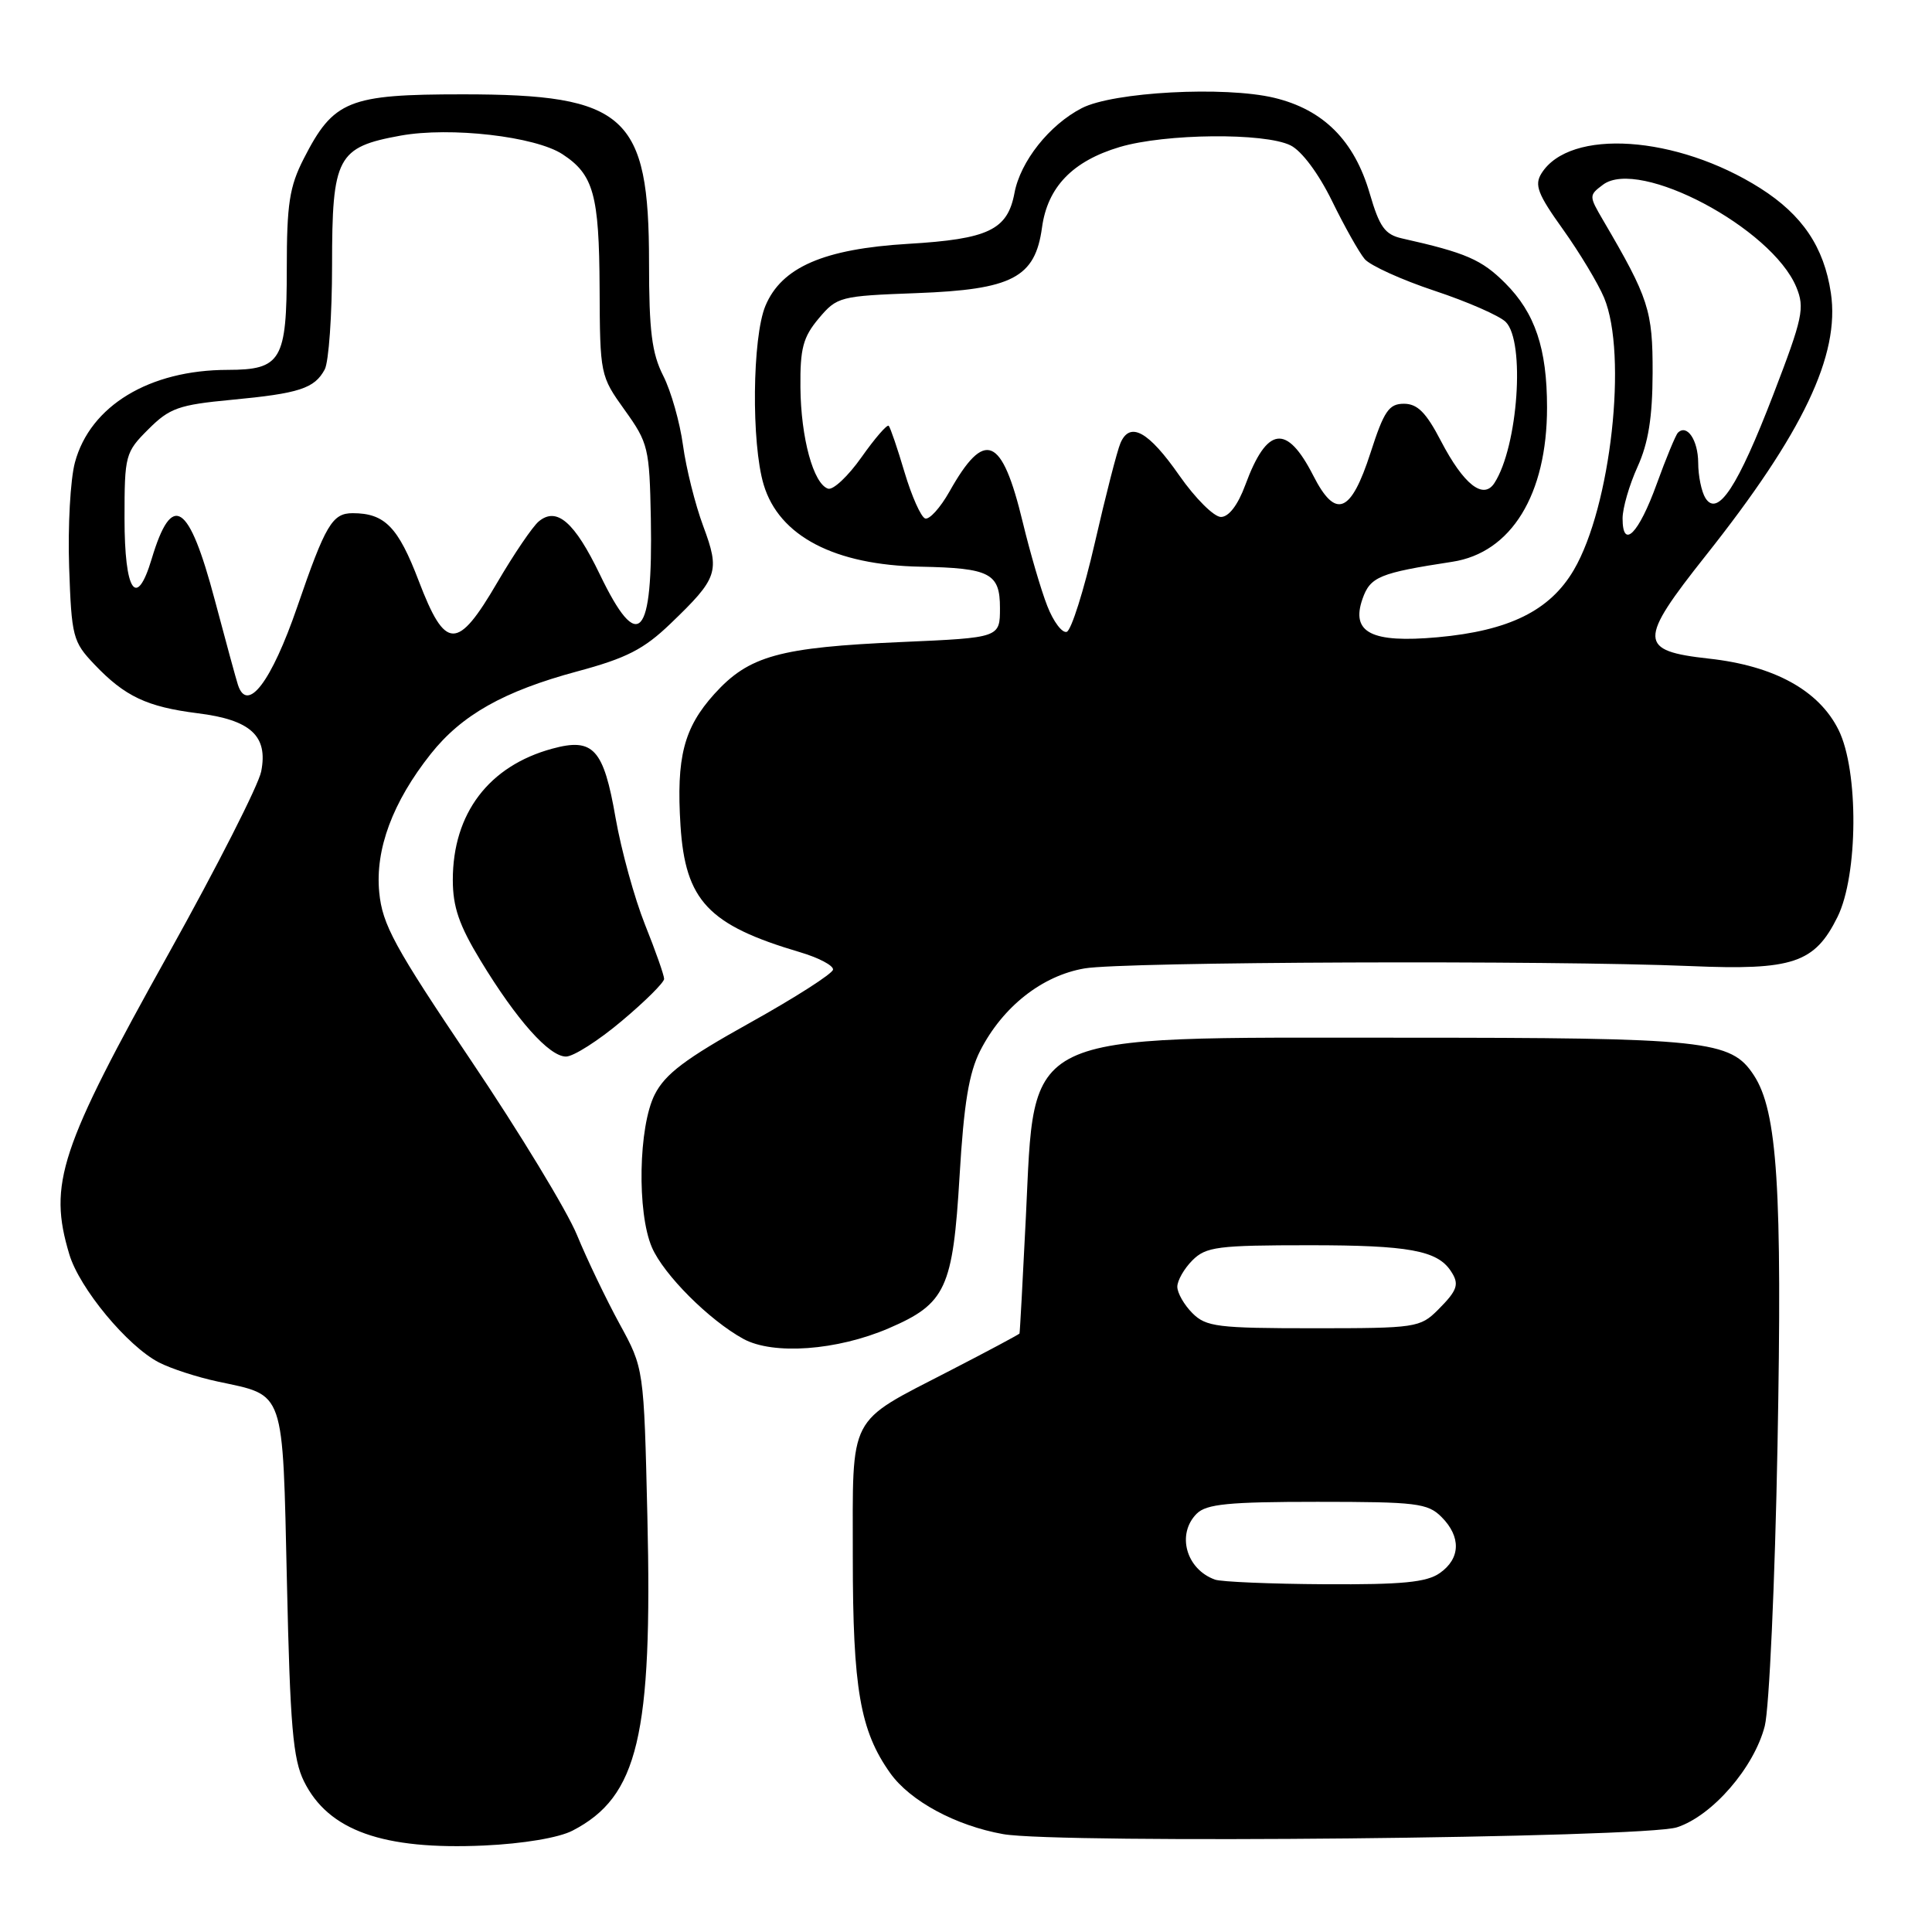 <?xml version="1.0" encoding="UTF-8" standalone="no"?>
<!DOCTYPE svg PUBLIC "-//W3C//DTD SVG 1.1//EN" "http://www.w3.org/Graphics/SVG/1.1/DTD/svg11.dtd" >
<svg xmlns="http://www.w3.org/2000/svg" xmlns:xlink="http://www.w3.org/1999/xlink" version="1.1" viewBox="0 0 256 256">
 <g >
 <path fill="currentColor"
d=" M 75.86 242.57 C 84.55 238.08 86.47 230.00 85.78 200.91 C 85.32 181.31 85.32 181.31 82.09 175.41 C 80.32 172.16 77.78 166.87 76.46 163.66 C 75.14 160.44 68.81 150.02 62.39 140.49 C 52.25 125.44 50.66 122.52 50.25 118.23 C 49.70 112.53 52.03 106.27 57.07 99.91 C 61.18 94.73 66.74 91.59 76.50 88.96 C 83.01 87.21 85.31 86.03 88.83 82.65 C 95.15 76.58 95.43 75.76 93.18 69.71 C 92.11 66.84 90.91 62.02 90.50 59.00 C 90.09 55.98 88.92 51.83 87.88 49.79 C 86.37 46.81 86.00 43.86 86.00 34.79 C 86.00 15.27 82.93 12.50 61.33 12.50 C 46.16 12.50 44.20 13.29 40.25 21.02 C 38.35 24.74 38.00 27.02 38.00 35.64 C 38.00 47.75 37.27 49.00 30.18 49.01 C 19.79 49.02 11.95 53.77 9.93 61.27 C 9.32 63.53 8.98 69.76 9.16 75.12 C 9.48 84.38 9.65 85.03 12.50 88.03 C 16.55 92.29 19.47 93.66 26.19 94.51 C 33.22 95.38 35.54 97.51 34.61 102.22 C 34.26 104.03 28.75 114.86 22.37 126.31 C 7.89 152.28 6.38 156.85 9.18 166.19 C 10.52 170.70 16.89 178.38 21.06 180.53 C 22.62 181.34 26.12 182.48 28.84 183.06 C 37.84 184.99 37.43 183.80 38.02 209.67 C 38.44 228.68 38.82 233.09 40.28 236.04 C 43.51 242.57 50.75 245.15 64.16 244.54 C 69.35 244.30 74.05 243.51 75.86 242.57 Z  M 222.20 242.13 C 226.89 240.61 232.43 234.21 233.84 228.71 C 234.43 226.39 235.19 209.65 235.53 191.50 C 236.17 157.42 235.52 147.24 232.39 142.47 C 229.35 137.83 226.21 137.50 185.50 137.50 C 134.77 137.50 137.16 136.35 135.93 161.32 C 135.52 169.67 135.14 176.59 135.09 176.70 C 135.04 176.81 130.86 179.05 125.79 181.66 C 112.21 188.68 113.00 187.15 113.00 206.34 C 113.00 223.76 113.97 229.34 117.96 234.95 C 120.60 238.65 126.64 241.91 132.92 243.03 C 140.24 244.33 217.82 243.55 222.20 242.13 Z  M 117.75 176.01 C 125.33 172.75 126.26 170.75 127.15 155.80 C 127.72 146.21 128.39 142.15 129.89 139.21 C 132.86 133.40 138.08 129.28 143.71 128.32 C 148.89 127.43 205.23 127.22 224.00 128.01 C 237.57 128.59 240.45 127.62 243.48 121.50 C 246.22 115.95 246.30 102.12 243.62 96.72 C 241.02 91.48 235.10 88.22 226.44 87.27 C 217.07 86.23 217.03 84.96 226.02 73.62 C 238.92 57.36 243.83 47.04 242.60 38.82 C 241.69 32.73 238.82 28.48 233.25 24.94 C 222.19 17.93 208.00 16.97 204.25 22.98 C 203.29 24.51 203.76 25.73 207.10 30.39 C 209.29 33.46 211.75 37.54 212.55 39.45 C 215.69 46.97 213.45 67.15 208.54 75.52 C 205.38 80.91 199.98 83.58 190.49 84.44 C 181.72 85.23 178.97 83.83 180.54 79.35 C 181.57 76.42 182.78 75.92 192.43 74.44 C 200.25 73.25 204.99 65.53 204.99 54.00 C 204.99 46.18 203.41 41.48 199.45 37.52 C 196.33 34.40 194.25 33.49 185.77 31.59 C 183.51 31.08 182.79 30.08 181.50 25.65 C 179.46 18.63 175.37 14.53 168.84 12.96 C 162.27 11.39 147.49 12.18 143.34 14.33 C 139.04 16.55 135.20 21.39 134.42 25.59 C 133.50 30.47 130.96 31.68 120.35 32.31 C 109.15 32.98 103.56 35.41 101.42 40.53 C 99.68 44.71 99.54 58.72 101.19 64.22 C 103.23 71.04 110.58 74.88 122.00 75.09 C 131.18 75.27 132.50 75.96 132.50 80.55 C 132.50 84.50 132.50 84.50 119.50 85.07 C 103.24 85.78 99.24 86.89 94.66 91.95 C 90.60 96.45 89.60 100.35 90.17 109.40 C 90.81 119.35 93.85 122.58 106.00 126.17 C 108.47 126.90 110.45 127.94 110.38 128.48 C 110.31 129.02 105.36 132.19 99.38 135.52 C 90.80 140.29 88.13 142.31 86.75 145.04 C 84.60 149.30 84.39 160.66 86.38 165.28 C 87.94 168.90 93.97 174.93 98.50 177.41 C 102.45 179.57 110.91 178.95 117.75 176.01 Z  M 82.39 135.28 C 85.48 132.69 88.00 130.18 88.00 129.71 C 88.00 129.23 86.86 125.99 85.46 122.50 C 84.07 119.01 82.32 112.66 81.57 108.39 C 79.98 99.21 78.62 97.72 73.19 99.20 C 64.78 101.48 60.00 107.78 60.00 116.59 C 60.00 120.18 60.84 122.61 63.67 127.27 C 68.45 135.15 72.77 140.00 75.00 140.00 C 75.98 140.00 79.31 137.88 82.39 135.28 Z  M 31.53 90.75 C 31.30 90.06 29.92 85.00 28.46 79.50 C 25.02 66.54 22.79 65.09 20.10 74.05 C 18.08 80.79 16.50 78.42 16.50 68.68 C 16.50 60.31 16.60 59.93 19.66 56.88 C 22.47 54.07 23.68 53.64 30.66 52.98 C 39.66 52.13 41.67 51.48 43.03 48.95 C 43.56 47.95 44.00 41.75 44.00 35.18 C 44.00 20.77 44.67 19.50 53.08 17.97 C 59.67 16.78 70.93 18.07 74.54 20.44 C 78.65 23.13 79.39 25.79 79.45 38.13 C 79.50 49.65 79.53 49.81 82.78 54.34 C 85.90 58.69 86.06 59.36 86.24 68.70 C 86.53 84.64 84.60 86.75 79.48 76.11 C 76.13 69.16 73.77 67.11 71.39 69.09 C 70.57 69.77 68.10 73.41 65.90 77.17 C 60.60 86.25 59.02 86.22 55.49 76.99 C 52.76 69.82 50.98 68.00 46.73 68.00 C 44.03 68.00 43.13 69.52 39.38 80.43 C 35.96 90.36 32.77 94.56 31.53 90.75 Z  M 161.00 209.31 C 157.16 207.94 155.87 203.27 158.57 200.57 C 159.85 199.29 162.79 199.00 174.57 199.00 C 187.67 199.00 189.18 199.18 191.00 201.00 C 193.62 203.62 193.54 206.51 190.78 208.44 C 189.03 209.67 185.80 209.98 175.53 209.92 C 168.36 209.88 161.82 209.60 161.00 209.31 Z  M 158.00 174.00 C 156.90 172.90 156.00 171.32 156.00 170.50 C 156.00 169.68 156.90 168.10 158.00 167.00 C 159.80 165.20 161.33 165.00 173.57 165.00 C 186.62 165.00 190.43 165.69 192.23 168.40 C 193.41 170.16 193.15 170.94 190.55 173.55 C 188.17 175.92 187.62 176.00 174.05 176.00 C 161.33 176.00 159.81 175.81 158.00 174.00 Z  M 138.77 80.29 C 137.95 78.21 136.49 73.22 135.52 69.20 C 132.76 57.74 130.49 56.80 125.80 65.15 C 124.59 67.29 123.15 68.88 122.59 68.70 C 122.03 68.51 120.81 65.76 119.86 62.59 C 118.92 59.41 117.97 56.64 117.76 56.42 C 117.54 56.21 115.92 58.08 114.15 60.59 C 112.38 63.10 110.39 64.97 109.72 64.75 C 107.78 64.11 106.12 58.03 106.06 51.33 C 106.01 46.16 106.41 44.67 108.49 42.19 C 110.92 39.31 111.29 39.22 121.45 38.84 C 134.14 38.37 137.16 36.79 138.07 30.16 C 138.80 24.78 142.13 21.34 148.37 19.48 C 154.41 17.69 167.55 17.56 171.00 19.26 C 172.49 20.00 174.71 22.98 176.50 26.63 C 178.15 30.01 180.10 33.47 180.83 34.33 C 181.55 35.18 185.72 37.08 190.09 38.53 C 194.46 39.98 198.70 41.84 199.52 42.66 C 202.12 45.26 201.15 59.16 198.02 64.00 C 196.56 66.27 193.95 64.22 190.93 58.43 C 188.97 54.66 187.82 53.50 186.03 53.50 C 184.04 53.50 183.39 54.45 181.60 60.00 C 179.00 68.05 176.98 68.85 174.01 63.01 C 170.49 56.12 167.88 56.48 165.01 64.26 C 164.03 66.92 162.82 68.50 161.78 68.50 C 160.86 68.50 158.38 66.03 156.27 63.01 C 152.18 57.14 149.73 55.79 148.47 58.70 C 148.04 59.69 146.51 65.64 145.07 71.93 C 143.63 78.21 141.95 83.52 141.35 83.72 C 140.75 83.92 139.58 82.38 138.77 80.29 Z  M 215.00 68.69 C 215.00 67.33 215.89 64.26 216.98 61.86 C 218.42 58.69 218.96 55.30 218.98 49.42 C 219.00 41.14 218.48 39.52 212.43 29.20 C 210.53 25.95 210.53 25.88 212.41 24.47 C 217.20 20.89 234.77 30.21 238.02 38.04 C 239.16 40.81 238.89 42.09 234.97 52.29 C 230.27 64.51 227.61 68.57 225.98 66.00 C 225.46 65.17 225.02 63.06 225.02 61.31 C 225.00 58.31 223.53 56.14 222.33 57.34 C 222.04 57.63 220.77 60.69 219.52 64.14 C 217.13 70.74 215.00 72.89 215.00 68.69 Z "/>
</g>
</svg>